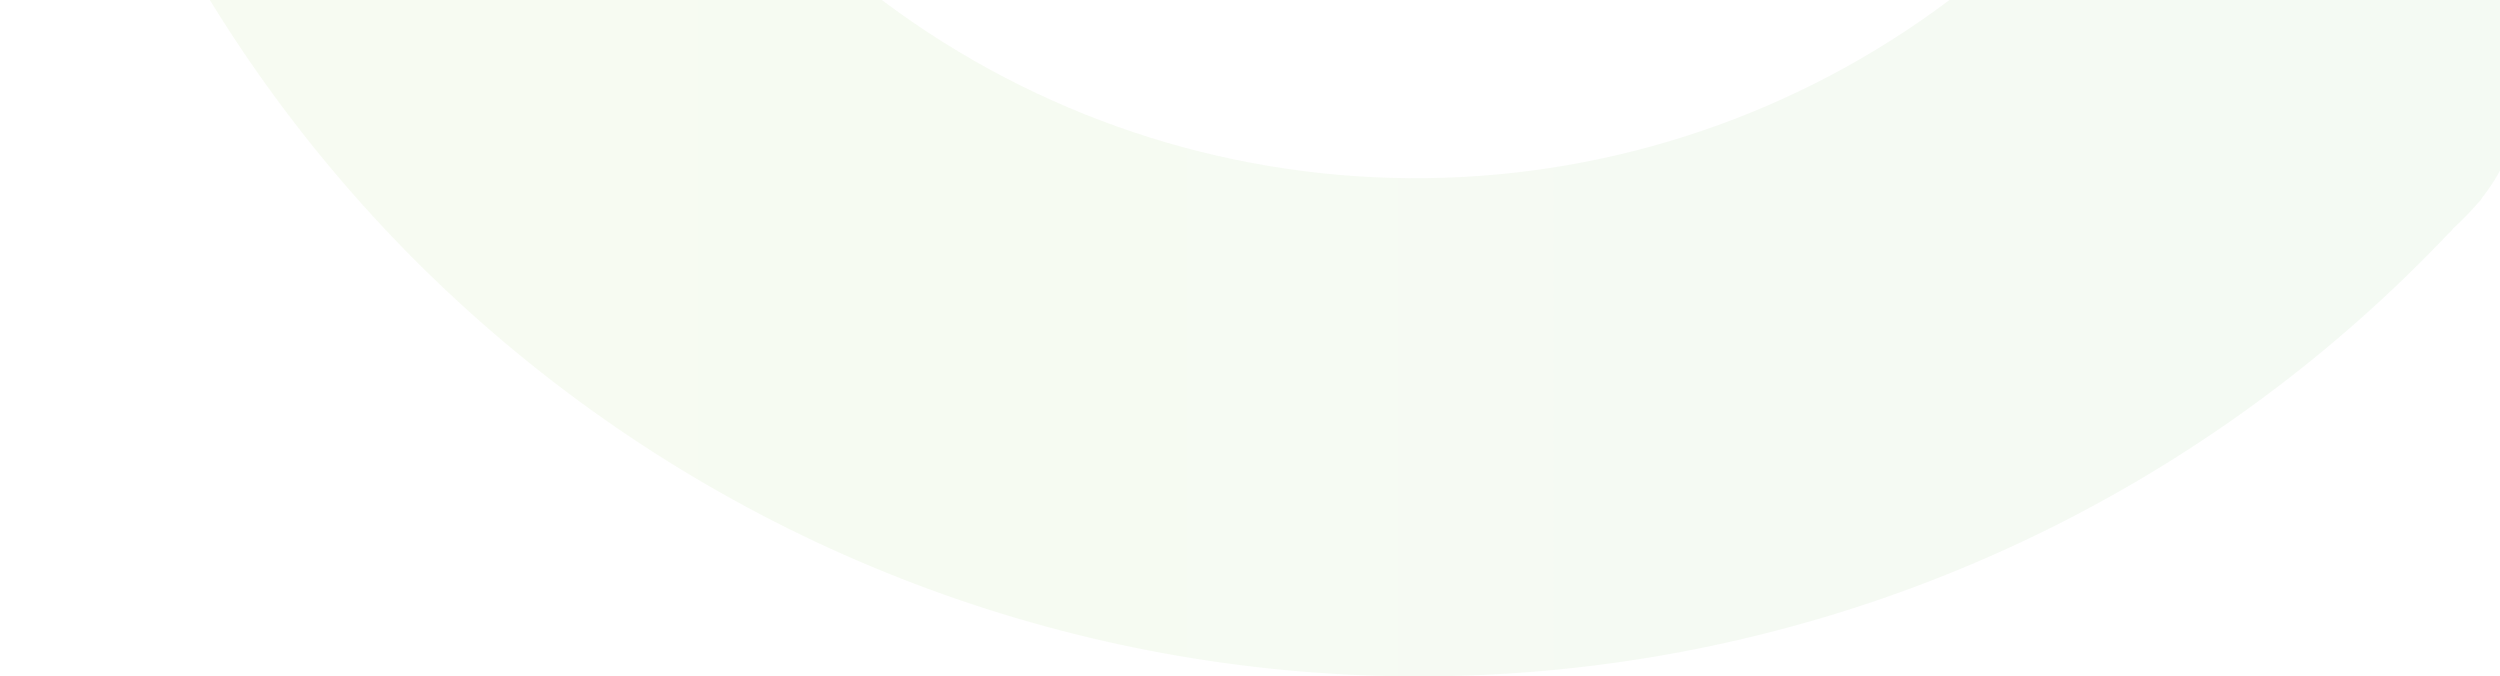 <svg width="377" height="102" viewBox="0 0 377 102" fill="none" xmlns="http://www.w3.org/2000/svg">
<path d="M428 -111.765C427.99 -97.539 426.599 -83.348 423.845 -69.391H420.399V-68.529H251.753C241.714 -58.64 228.849 -52.116 214.94 -49.861C201.03 -47.606 186.764 -49.732 174.116 -55.945C161.468 -62.157 151.063 -72.148 144.342 -84.536C137.621 -96.923 134.916 -111.094 136.601 -125.087C138.287 -139.08 144.279 -152.203 153.75 -162.639C163.22 -173.075 175.7 -180.309 189.461 -183.339C203.222 -186.368 217.585 -185.044 230.561 -179.55C243.537 -174.055 254.484 -164.662 261.888 -152.67H339.572C329.927 -179.425 312.024 -202.42 288.453 -218.328C264.881 -234.236 236.862 -242.234 208.447 -241.165C180.032 -240.096 152.692 -230.016 130.382 -212.382C108.072 -194.747 91.946 -170.473 84.337 -143.068C76.728 -115.664 78.029 -86.548 88.053 -59.932C98.077 -33.316 116.304 -10.578 140.099 4.994C163.894 20.566 192.024 28.166 220.421 26.694C248.818 25.222 276.012 14.755 298.07 -3.194L299.235 -4.056L311.498 -14.599C319.312 -21.08 329.169 -24.582 339.319 -24.483C350.046 -24.609 360.467 -20.907 368.71 -14.041C371.698 -11.439 374.293 -8.417 376.413 -5.07C379.64 0.281 381.164 6.486 380.784 12.723C380.404 18.96 378.137 24.935 374.285 29.854C374.13 30.142 373.924 30.4 373.677 30.614C372.523 31.956 371.287 33.225 369.977 34.415C369.783 34.705 369.544 34.962 369.268 35.176C335.05 71.304 289.313 94.374 239.927 100.416C190.54 106.459 140.593 95.096 98.677 68.283C56.762 41.47 25.5 0.883 10.27 -46.494C-4.96 -93.872 -3.206 -145.077 15.232 -191.3C33.669 -237.523 67.635 -275.874 111.288 -299.754C154.94 -323.634 205.549 -331.549 254.405 -322.139C303.262 -312.729 347.313 -286.581 378.977 -248.194C410.642 -209.807 427.941 -161.582 427.899 -111.816L428 -111.765Z" fill="url(#paint0_linear_86_3249)" fill-opacity="0.06"/>
<defs>
<linearGradient id="paint0_linear_86_3249" x1="-7.5" y1="-111.765" x2="420.703" y2="-111.765" gradientUnits="userSpaceOnUse">
<stop stop-color="#73B725"/>
<stop offset="0.23" stop-color="#6EB526"/>
<stop offset="0.51" stop-color="#60AF2B"/>
<stop offset="0.8" stop-color="#49A432"/>
<stop offset="1" stop-color="#349B38"/>
</linearGradient>
</defs>
</svg>
